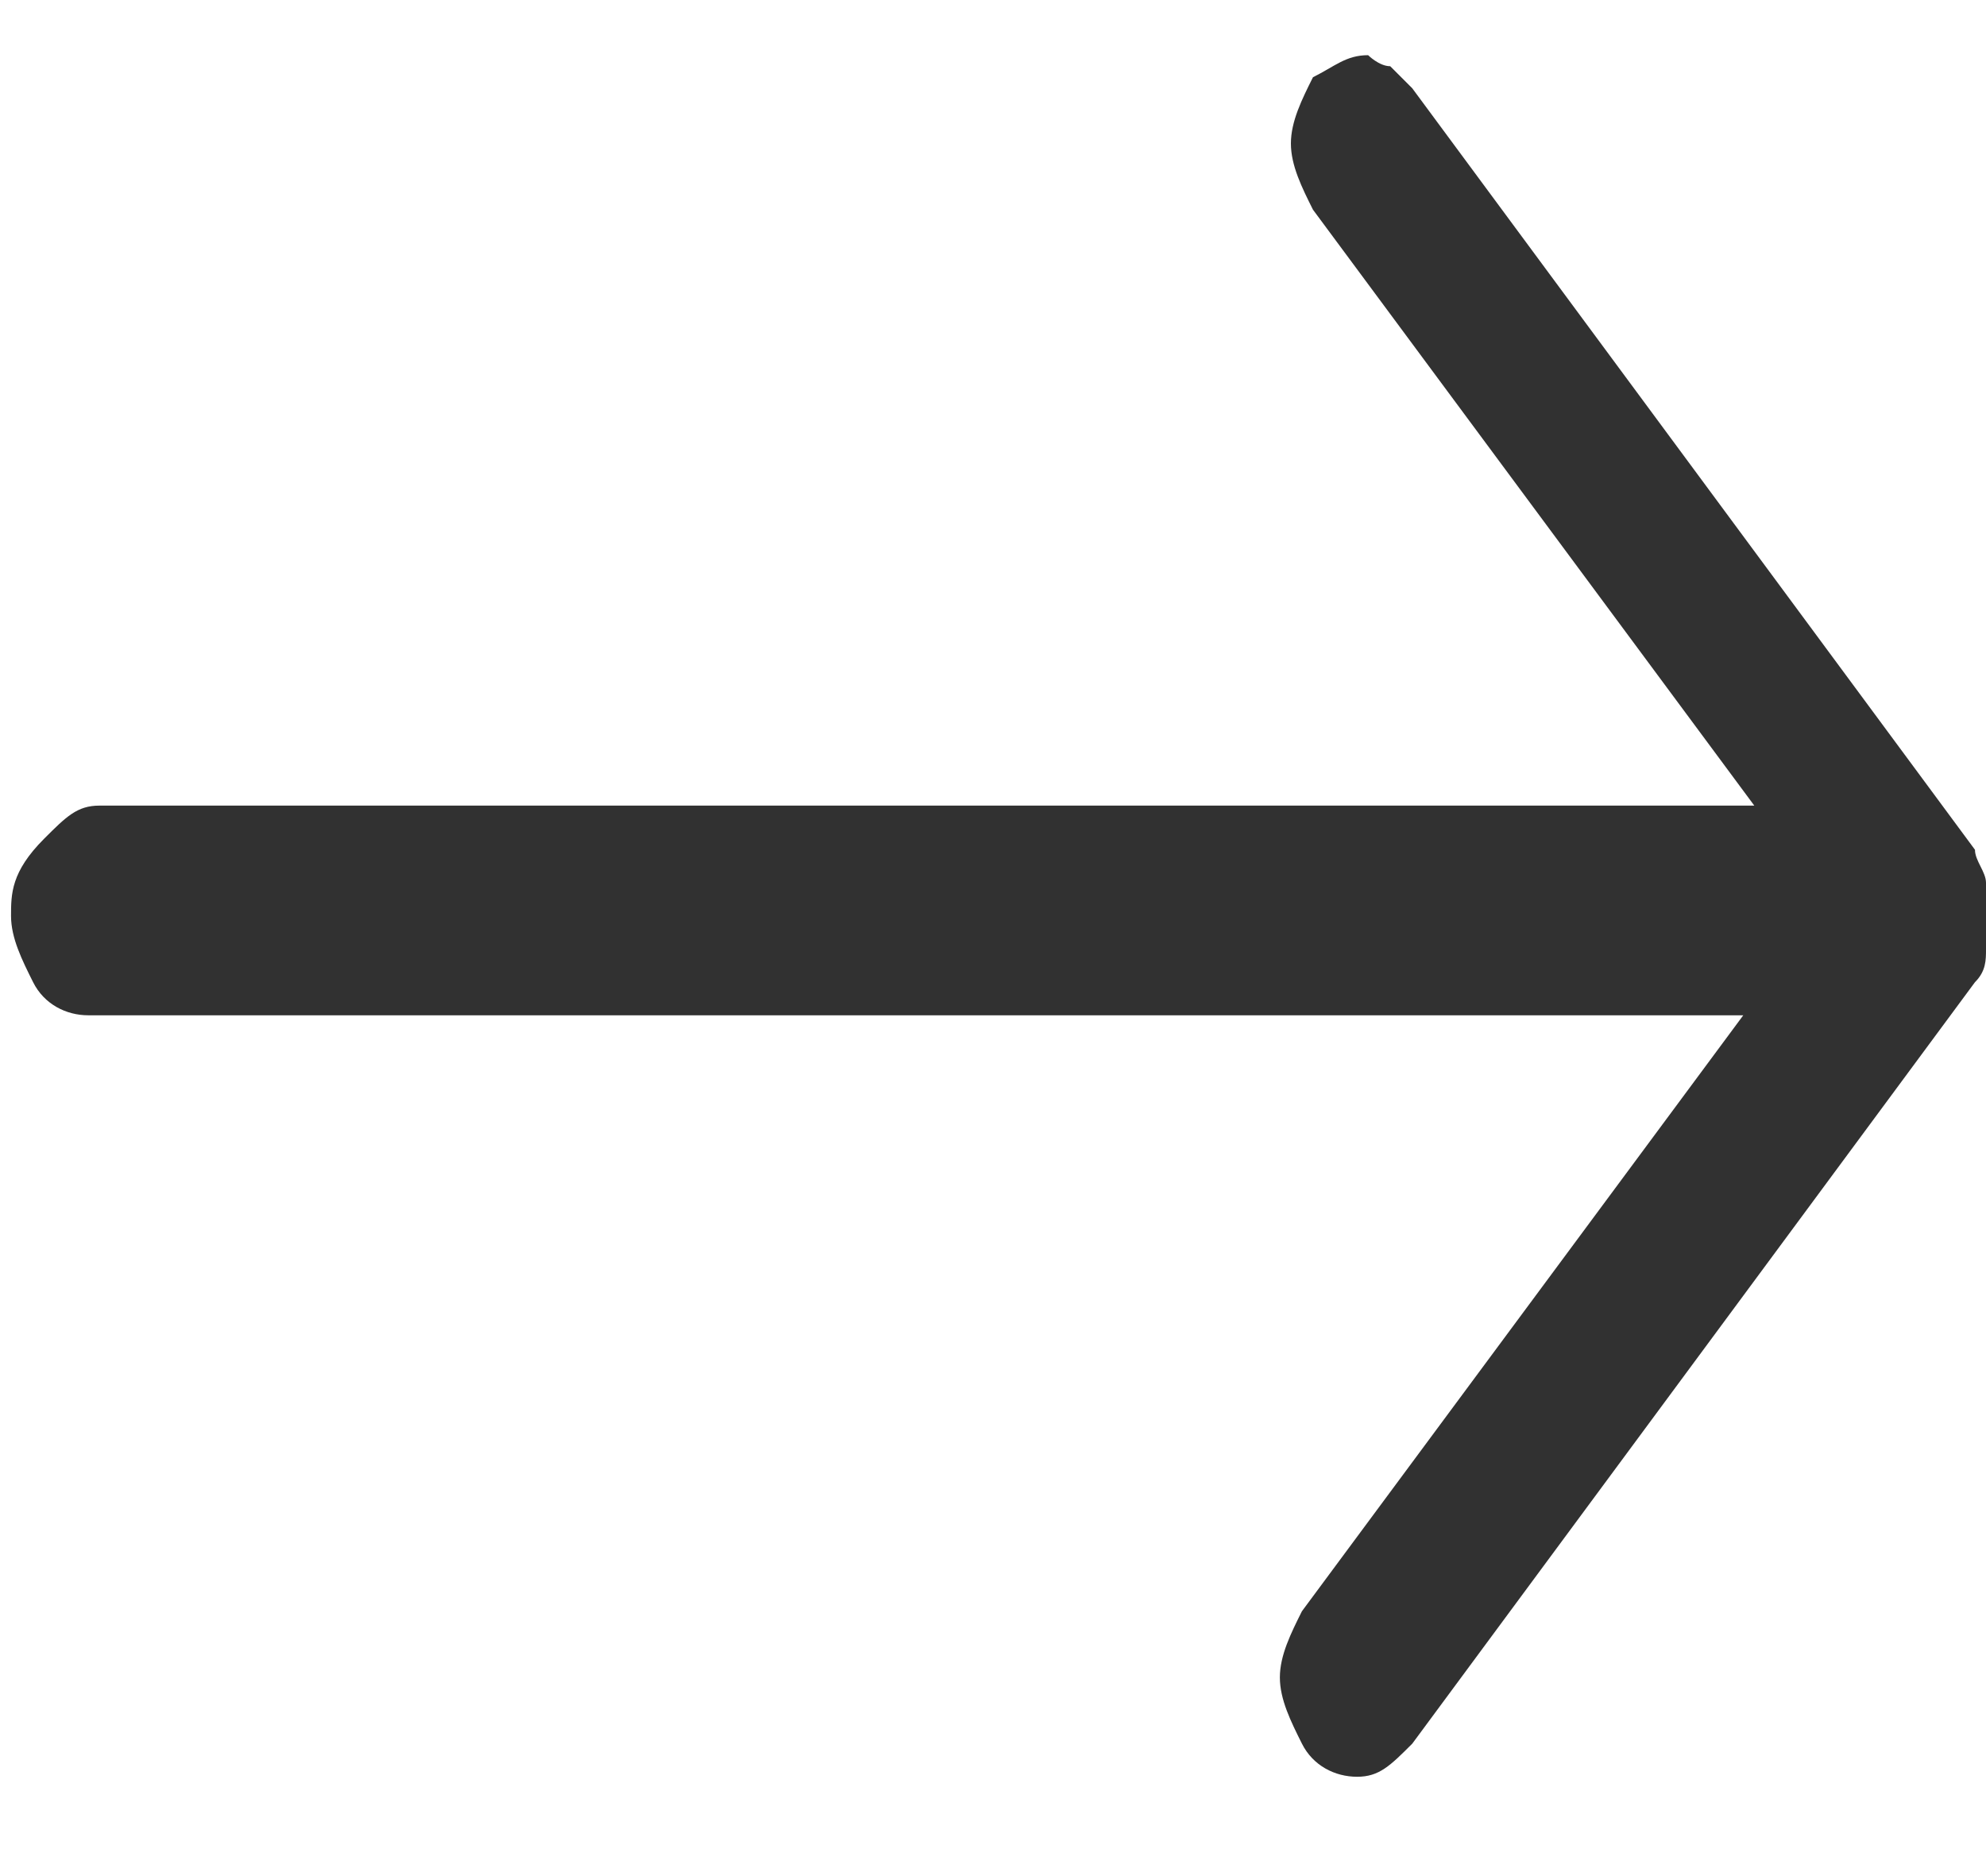 <svg width="18" height="17" viewBox="0 0 18 17" fill="none" xmlns="http://www.w3.org/2000/svg">
<path fill-rule="evenodd" clip-rule="evenodd" d="M0.1 8.3C0.1 8.5 0.2 8.7 0.3 8.9C0.4 9.1 0.6 9.2 0.8 9.2H15.8L11.8 14.6C11.7 14.8 11.6 15 11.6 15.2C11.6 15.4 11.7 15.6 11.8 15.8C11.9 16 12.1 16.1 12.3 16.1C12.5 16.1 12.6 16 12.8 15.8L17.9 8.9C18 8.8 18 8.7 18 8.6C18 8.5 18 8.4 18 8.3C18 8.2 18 8.1 18 8C18 7.9 17.9 7.8 17.9 7.7L12.8 0.8C12.7 0.7 12.7 0.7 12.6 0.6C12.5 0.6 12.4 0.5 12.4 0.5C12.2 0.5 12.1 0.6 11.9 0.7C11.8 0.9 11.7 1.1 11.7 1.3C11.7 1.5 11.8 1.7 11.9 1.9L15.9 7.3H0.9C0.7 7.3 0.6 7.4 0.4 7.6C0.1 7.9 0.1 8.1 0.1 8.3Z" fill="#313131"/>
</svg>
